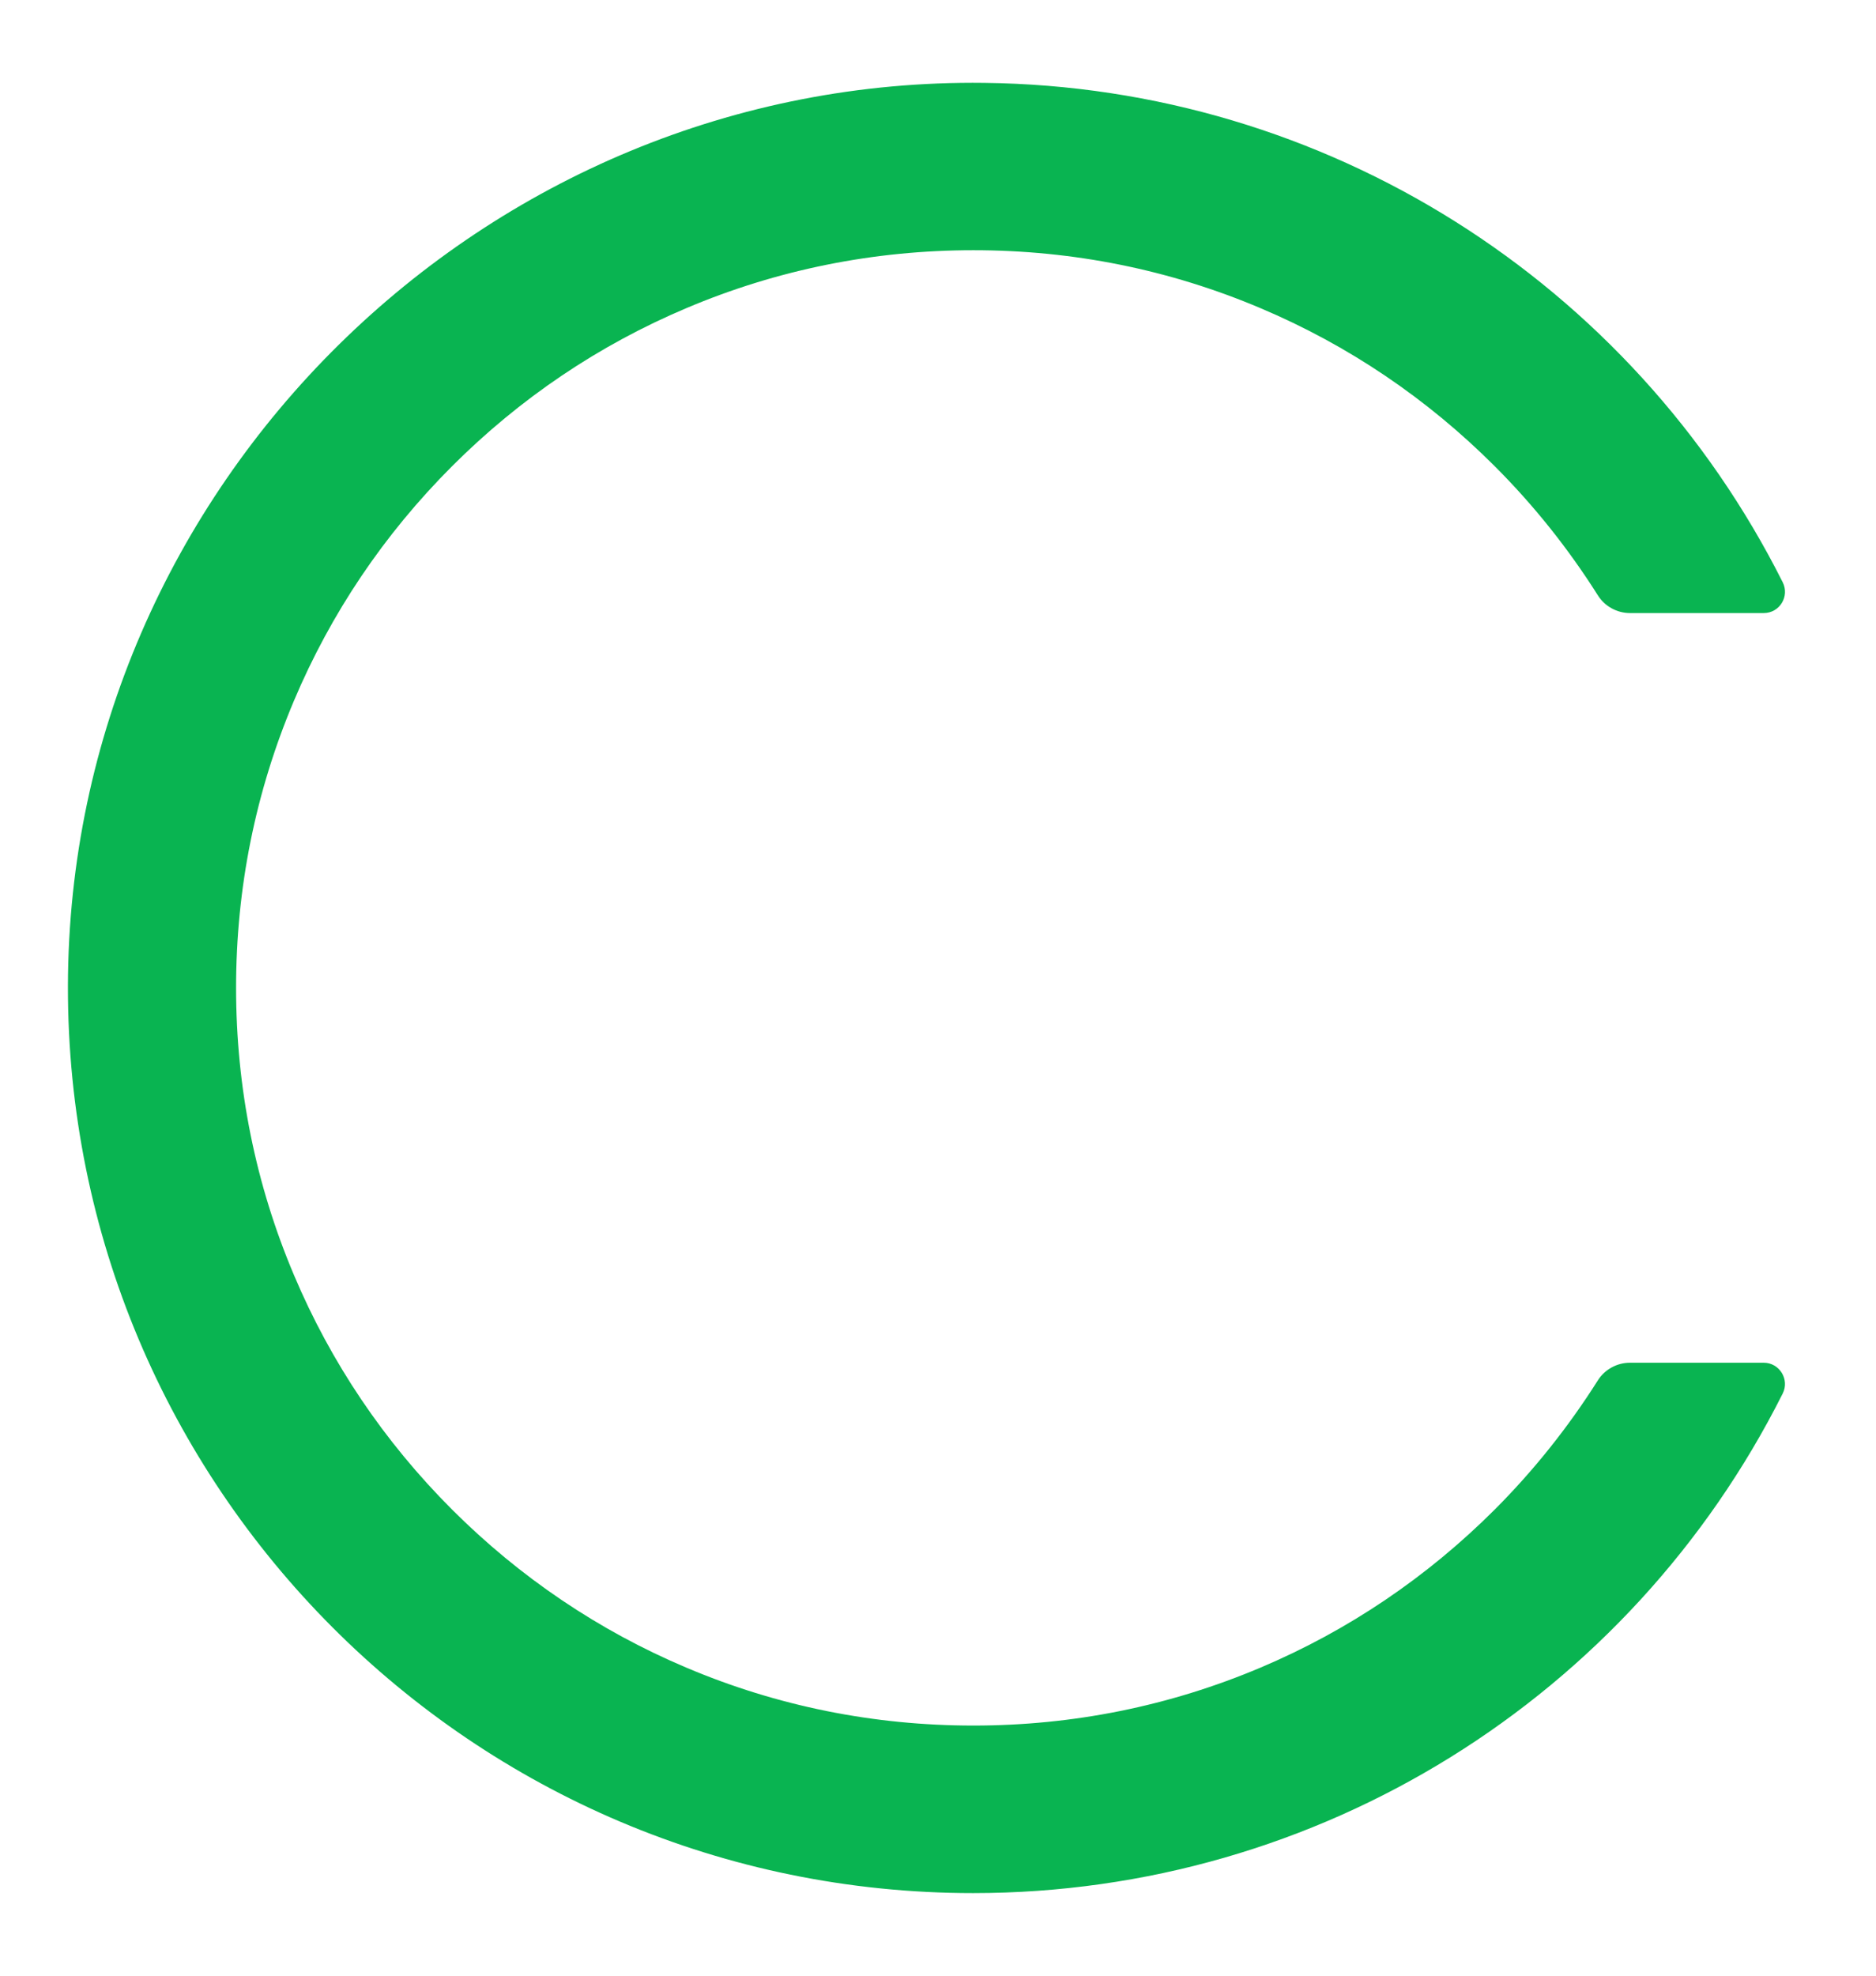 <svg width="19" height="20" viewBox="0 0 19 20" fill="none" xmlns="http://www.w3.org/2000/svg">
<path d="M17.863 13.795H16.508C16.377 13.795 16.252 13.863 16.182 13.975C15.884 14.446 15.537 14.882 15.139 15.281C14.452 15.967 13.653 16.507 12.765 16.882C11.844 17.271 10.866 17.468 9.859 17.468C8.848 17.468 7.871 17.271 6.952 16.882C6.064 16.507 5.265 15.967 4.578 15.281C3.891 14.594 3.352 13.795 2.977 12.907C2.588 11.988 2.391 11.011 2.391 10C2.391 8.99 2.588 8.015 2.977 7.094C3.352 6.206 3.891 5.407 4.578 4.72C5.265 4.033 6.064 3.494 6.952 3.119C7.871 2.73 8.851 2.533 9.859 2.533C10.869 2.533 11.846 2.73 12.765 3.119C13.653 3.494 14.452 4.033 15.139 4.72C15.537 5.118 15.884 5.554 16.182 6.025C16.252 6.138 16.377 6.206 16.508 6.206H17.863C18.024 6.206 18.127 6.037 18.055 5.894C16.527 2.854 13.428 0.878 9.969 0.839C4.904 0.775 0.697 4.921 0.688 9.982C0.678 15.051 4.787 19.164 9.856 19.164C13.36 19.164 16.51 17.182 18.055 14.107C18.127 13.964 18.022 13.795 17.863 13.795Z" fill="#09B451"/>
</svg>
